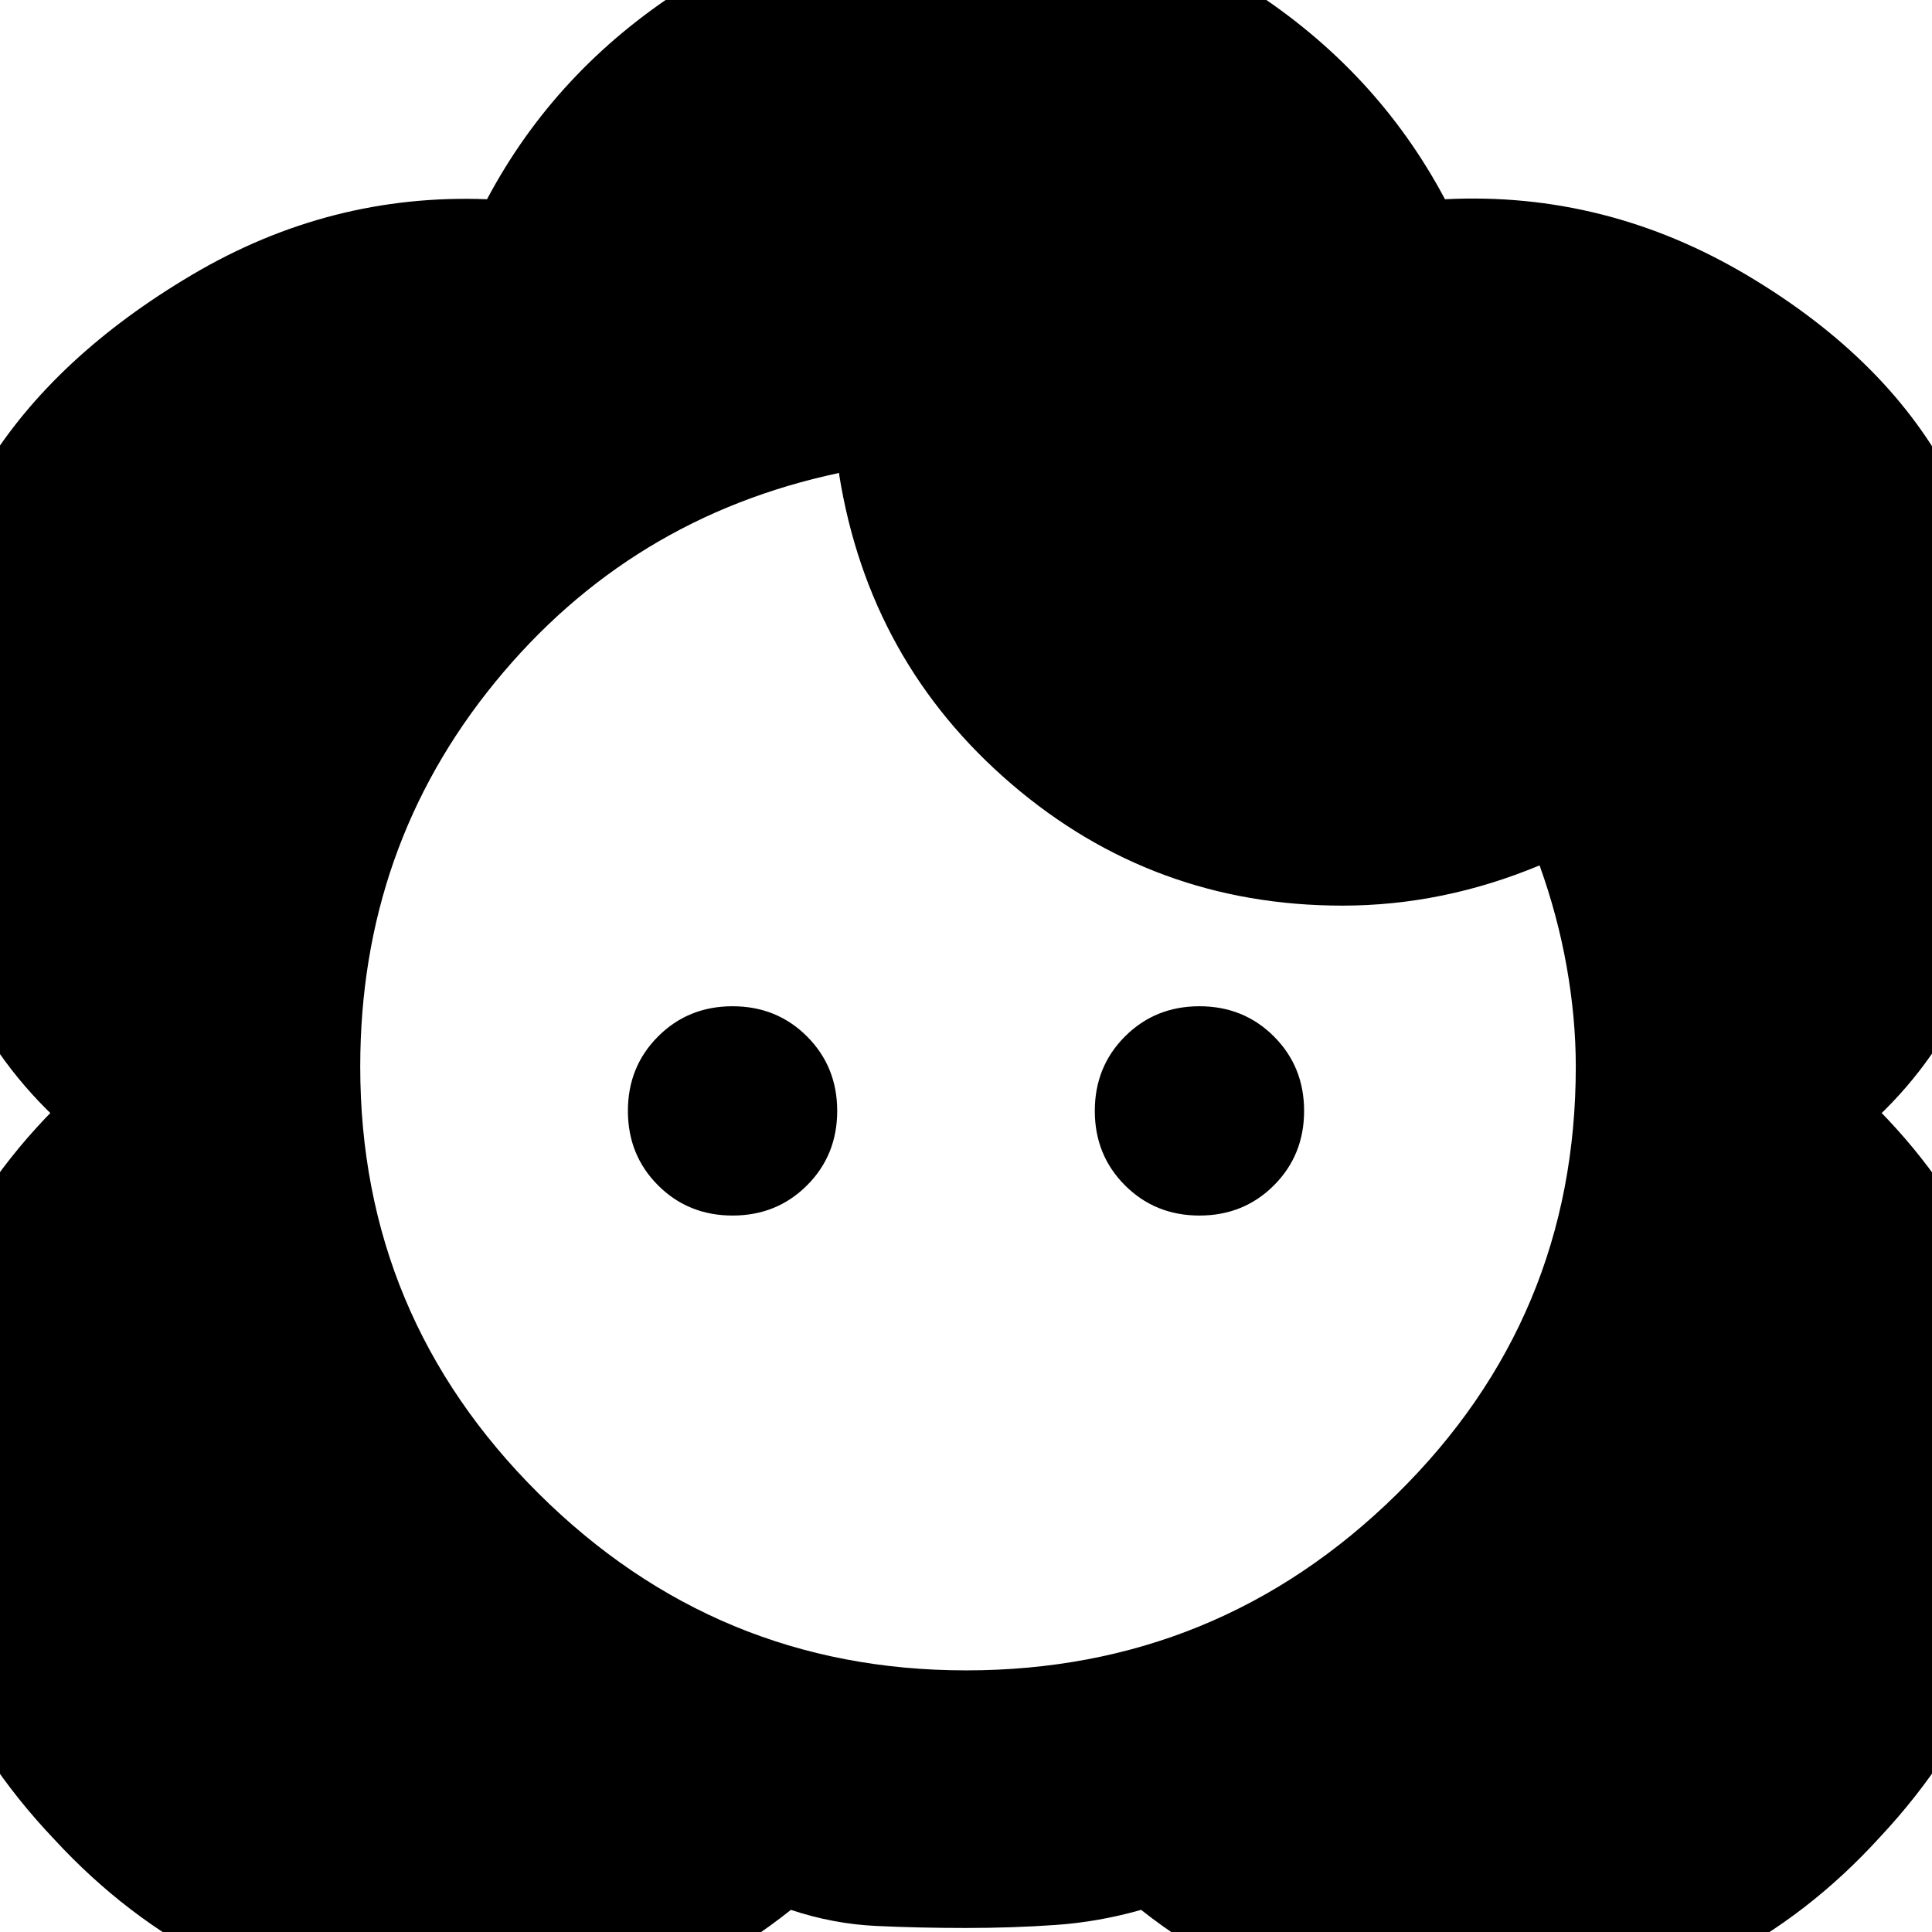 <svg xmlns="http://www.w3.org/2000/svg" height="20" viewBox="0 -960 960 960" width="20"><path d="M480-2q-23 0-44.5-1T393-11q-83 66-188.5 54.5T27-46q-75-79-75.5-182.5T27-409v4q-62-59-68-157t34-166q34-55 102.5-95.5T242-861q34-64 97-104.5t141-40.5q78 0 141 40.5T718-861q80-4 150.5 38T970-721q35 68 29 163.5T933-405v-4q75 76 75 179.5T934-47q-71 78-177 90T567-11q-21 6-42.5 7.5T480-2Zm0-128q125 0 214-87.5T783-430q0-24-4.5-49.5T765-530q-24 10-48.5 15t-49.5 5q-94 0-164.5-60.5T417-724v-1q-104 22-171 104t-67 191q0 124 88.5 212T480-130ZM364-356q-22 0-37-15t-15-37q0-22 15-37t37-15q22 0 37 15t15 37q0 22-15 37t-37 15Zm232 0q-22 0-37-15t-15-37q0-22 15-37t37-15q22 0 37 15t15 37q0 22-15 37t-37 15Z"/></svg>